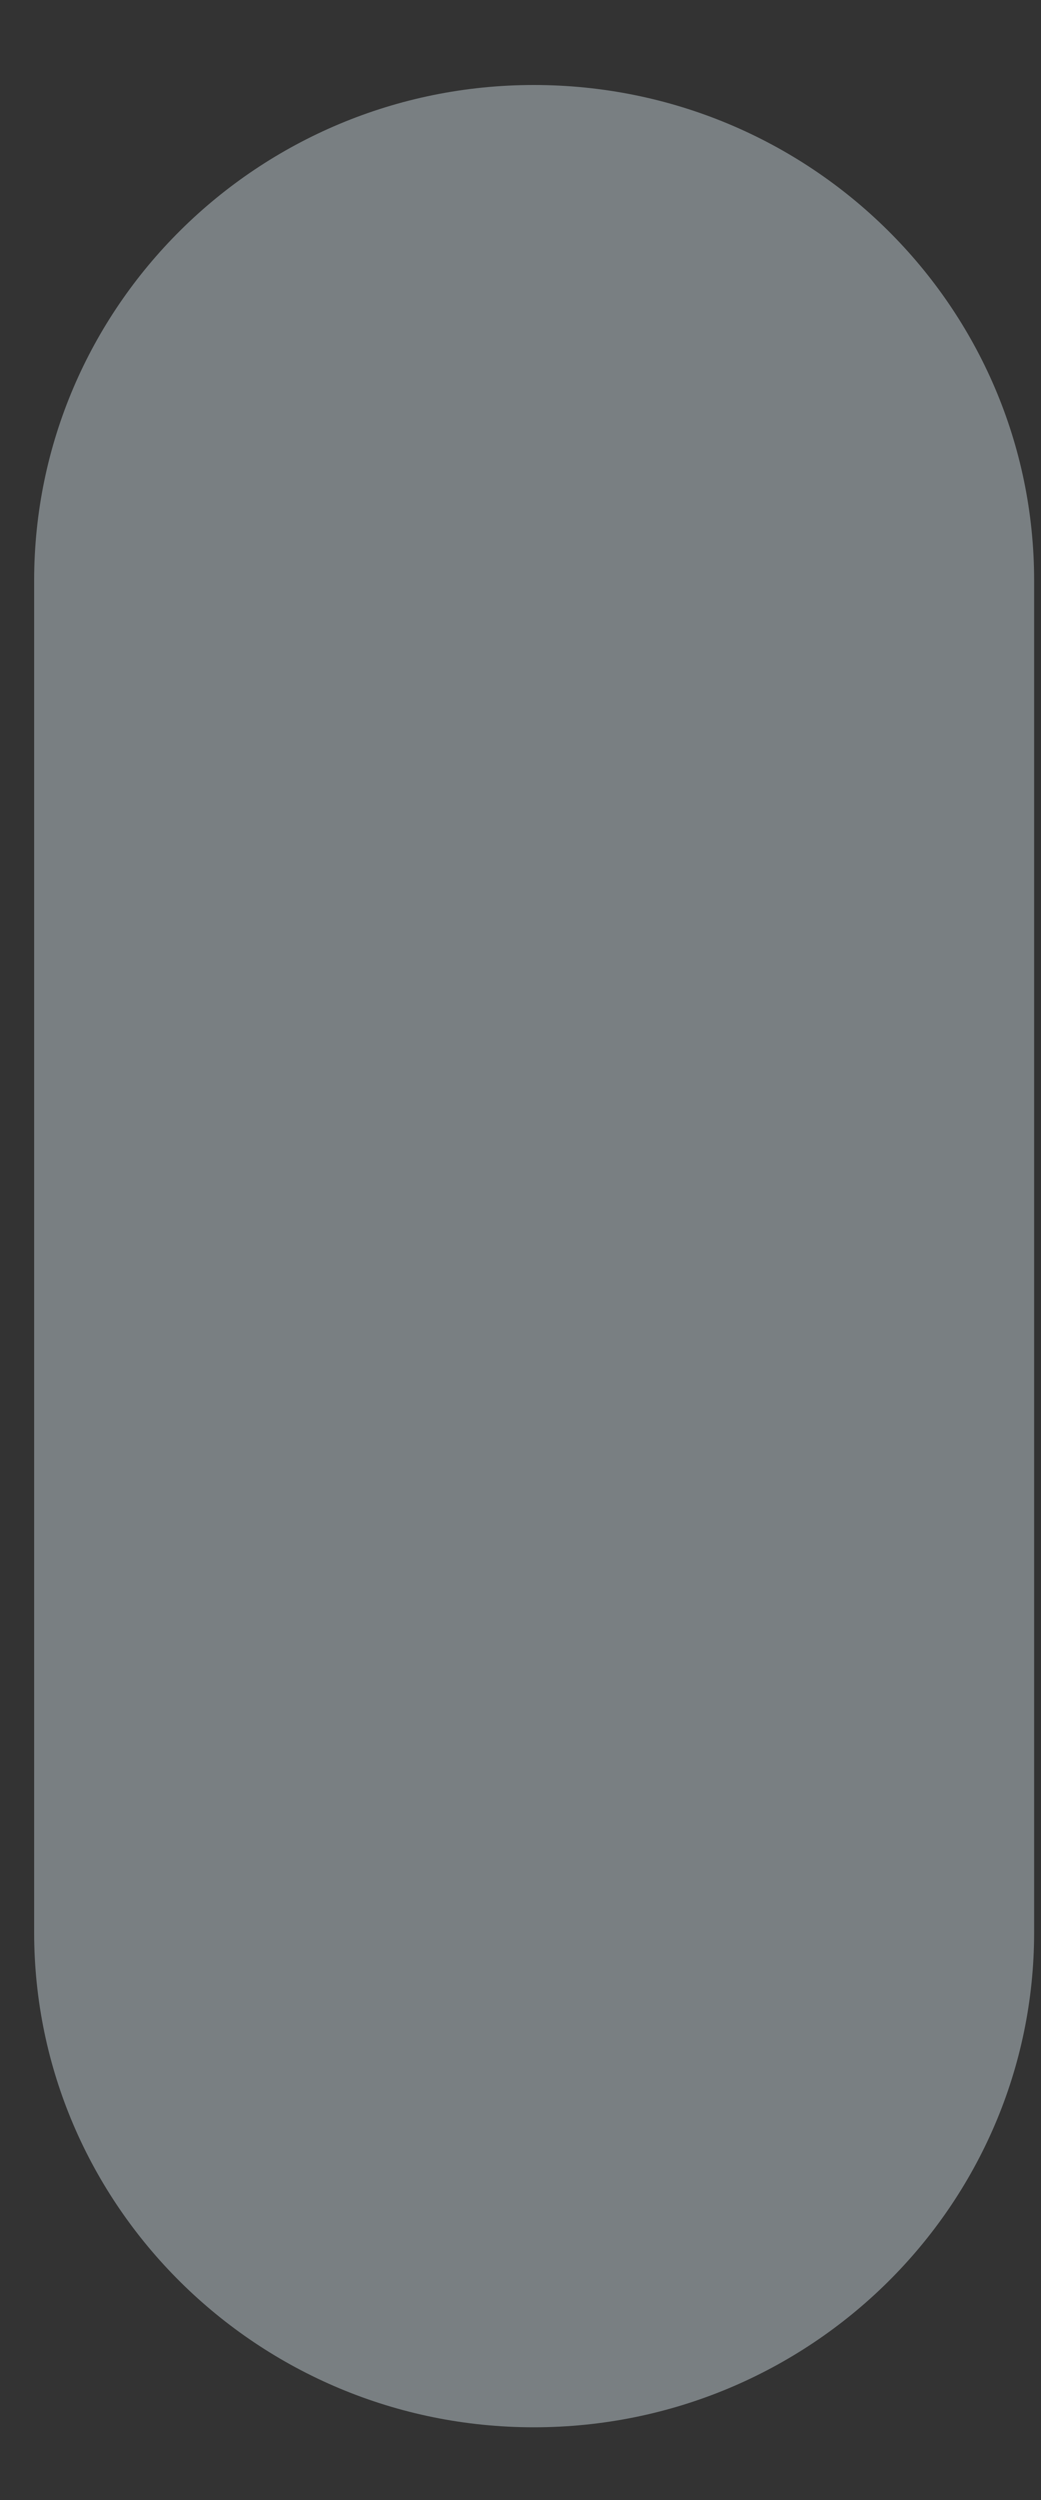 <svg width="5" height="12" viewBox="0 0 5 12" fill="none" xmlns="http://www.w3.org/2000/svg">
<rect x="0" y="0" width="5" height="12" fill="#333333" stroke="none"/>
<path d="M2.564 0.408C1.24 0.408 0.164 1.473 0.164 2.787V9.275C0.164 10.586 1.24 11.651 2.564 11.651C3.891 11.651 4.967 10.586 4.967 9.275V2.787C4.967 1.473 3.891 0.408 2.564 0.408Z" fill="#E6F7FF" fill-opacity="0.39"/>
</svg>
